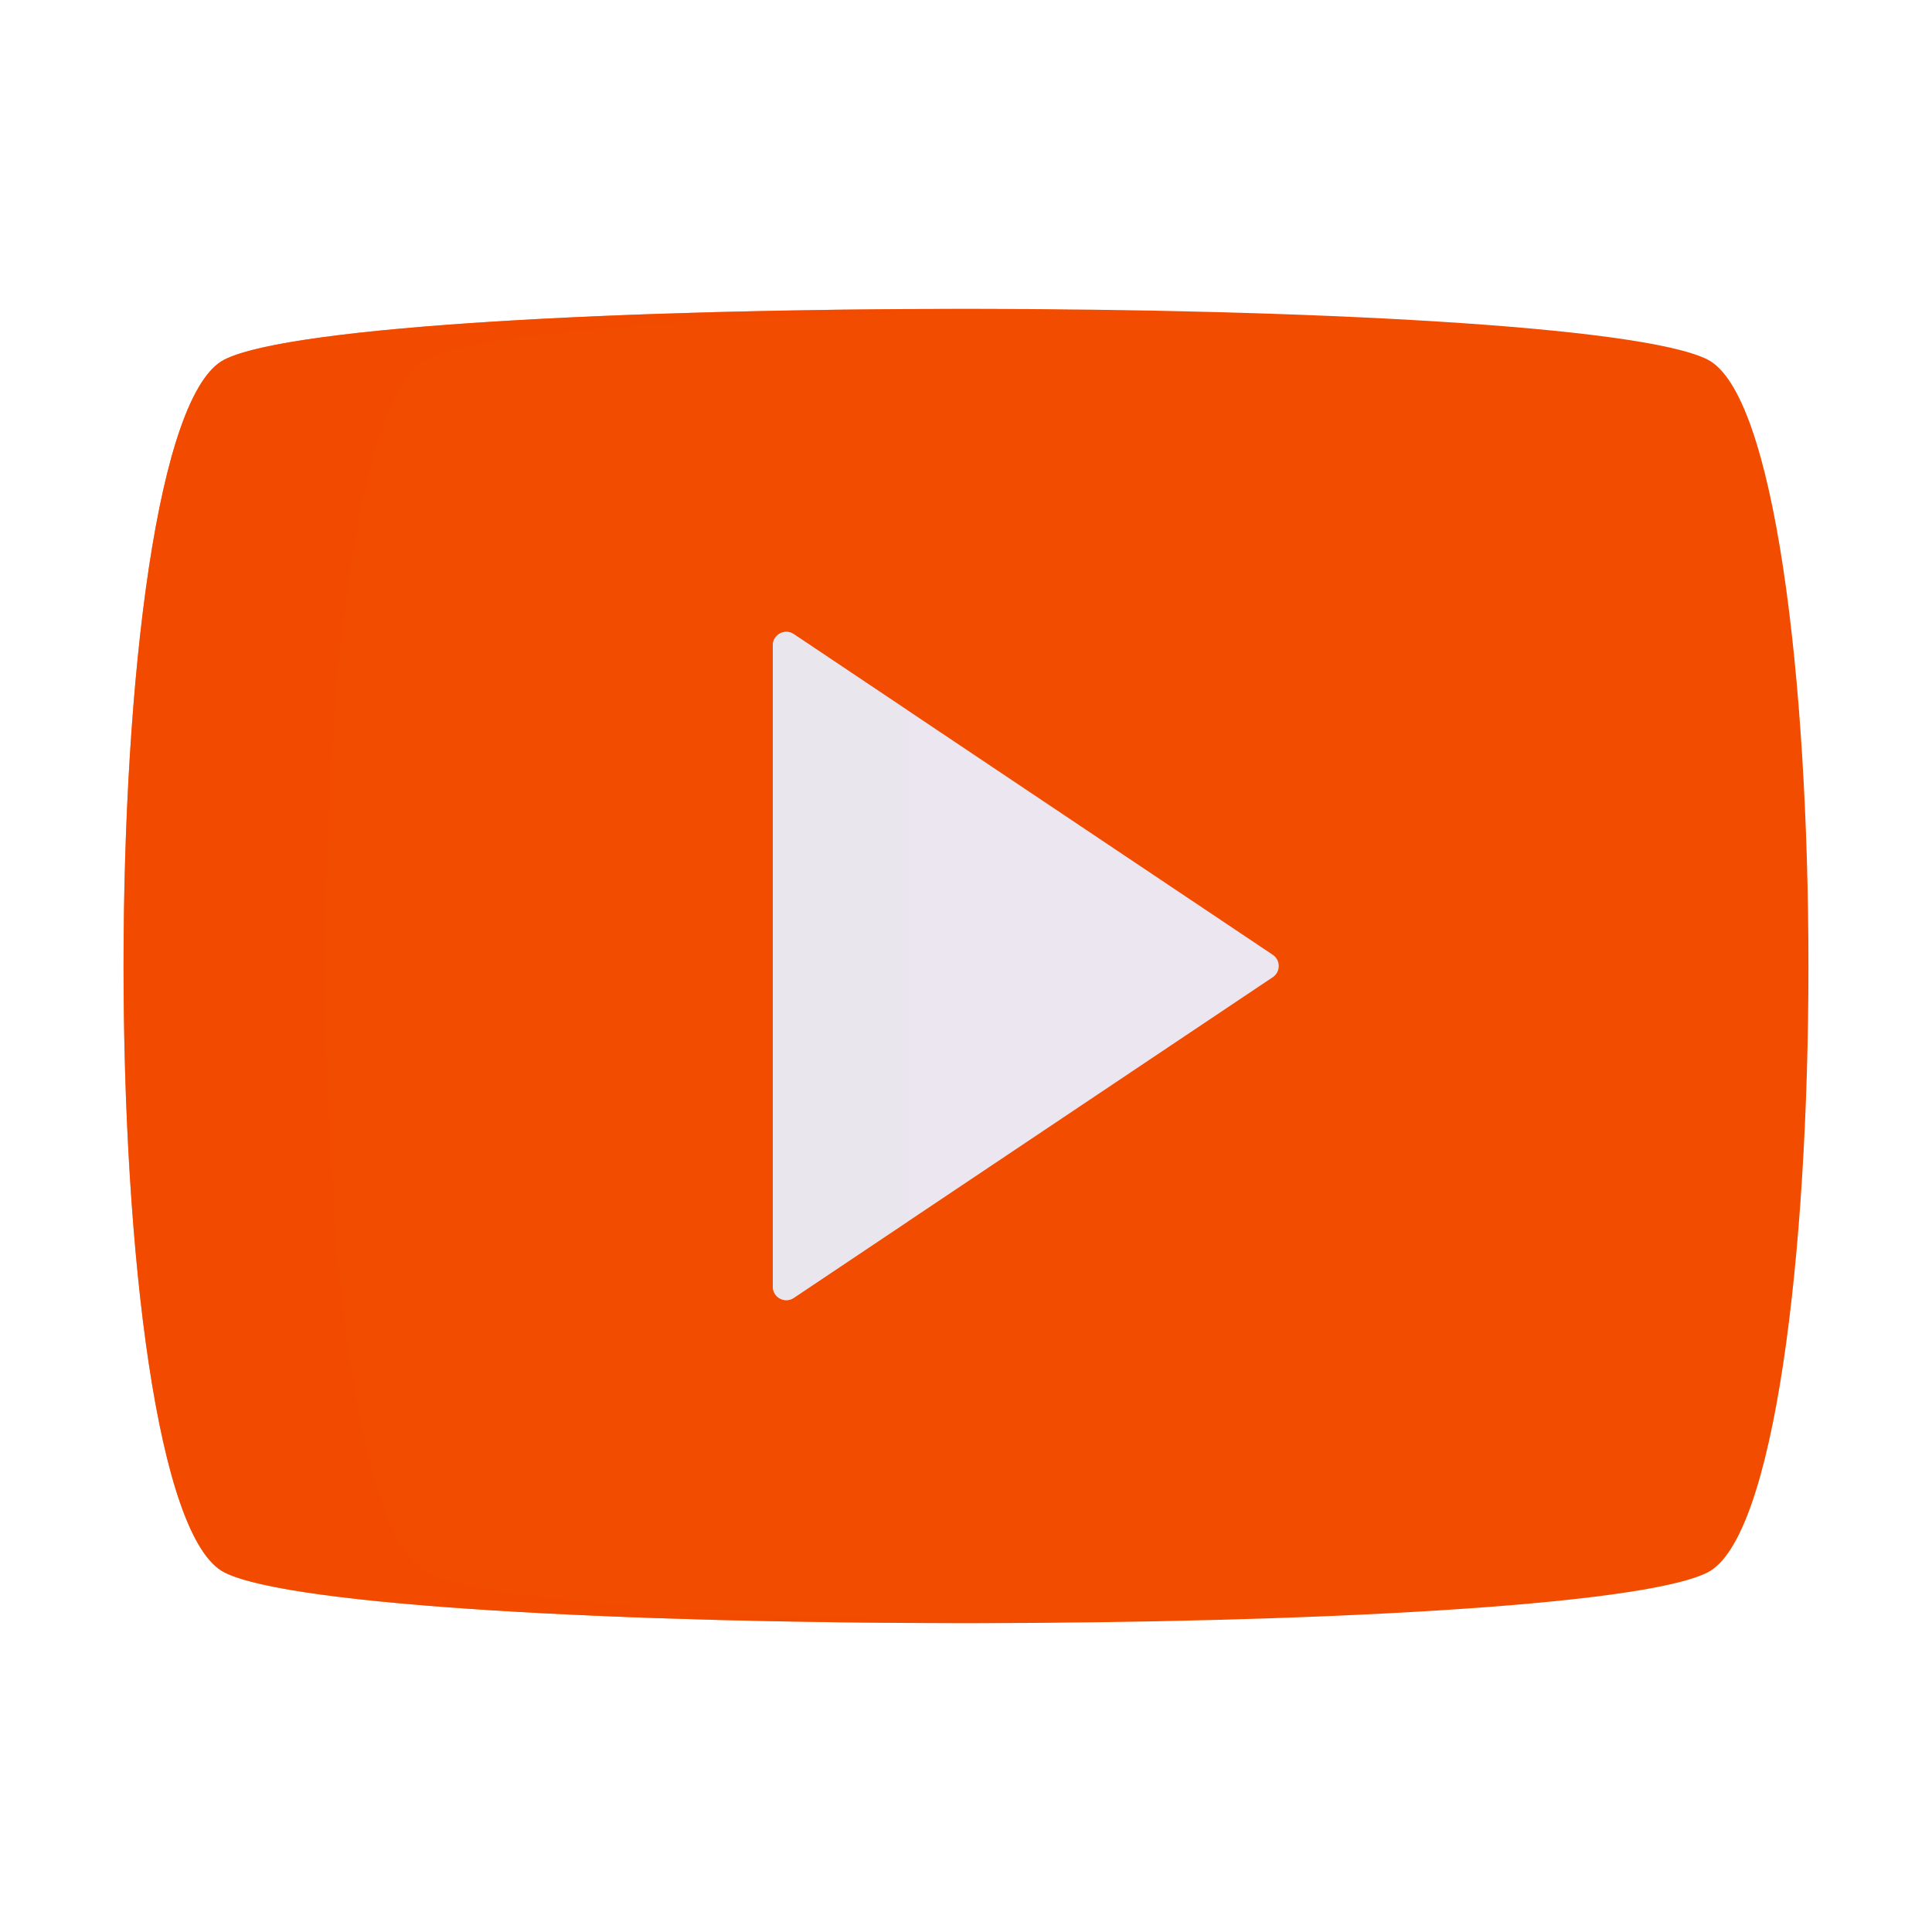 <svg xmlns="http://www.w3.org/2000/svg" width="430" height="430" fill="none" viewBox="0 0 430 430"><path fill="#f24c00" d="M50 80c30-15 300-15 330 0s30 255 0 270-300 15-330 0S20 95 50 80"/><path fill="#f24c00" d="M237.5 68.863C155.643 68.036 66.504 71.748 50 80c-30 15-30 255 0 270 16.504 8.252 105.645 11.964 187.501 11.137C170.564 360.46 108.496 356.748 95 350 65 335 65 95 95 80c13.496-6.748 75.563-10.46 142.5-11.137" opacity=".6" style="mix-blend-mode:multiply"/><path fill="#ebe6ef" d="M283.277 212.507c1.775 1.188 1.774 3.798 0 4.986l-106.608 71.381c-1.993 1.334-4.669-.094-4.669-2.493V143.619c0-2.399 2.676-3.827 4.669-2.493z"/><path fill="#ebe6ef" d="M202 271.913V158.087l-25.331-16.961c-1.993-1.334-4.669.094-4.669 2.493v142.762c0 2.399 2.676 3.827 4.669 2.493z" opacity=".5" style="mix-blend-mode:multiply"/></svg>